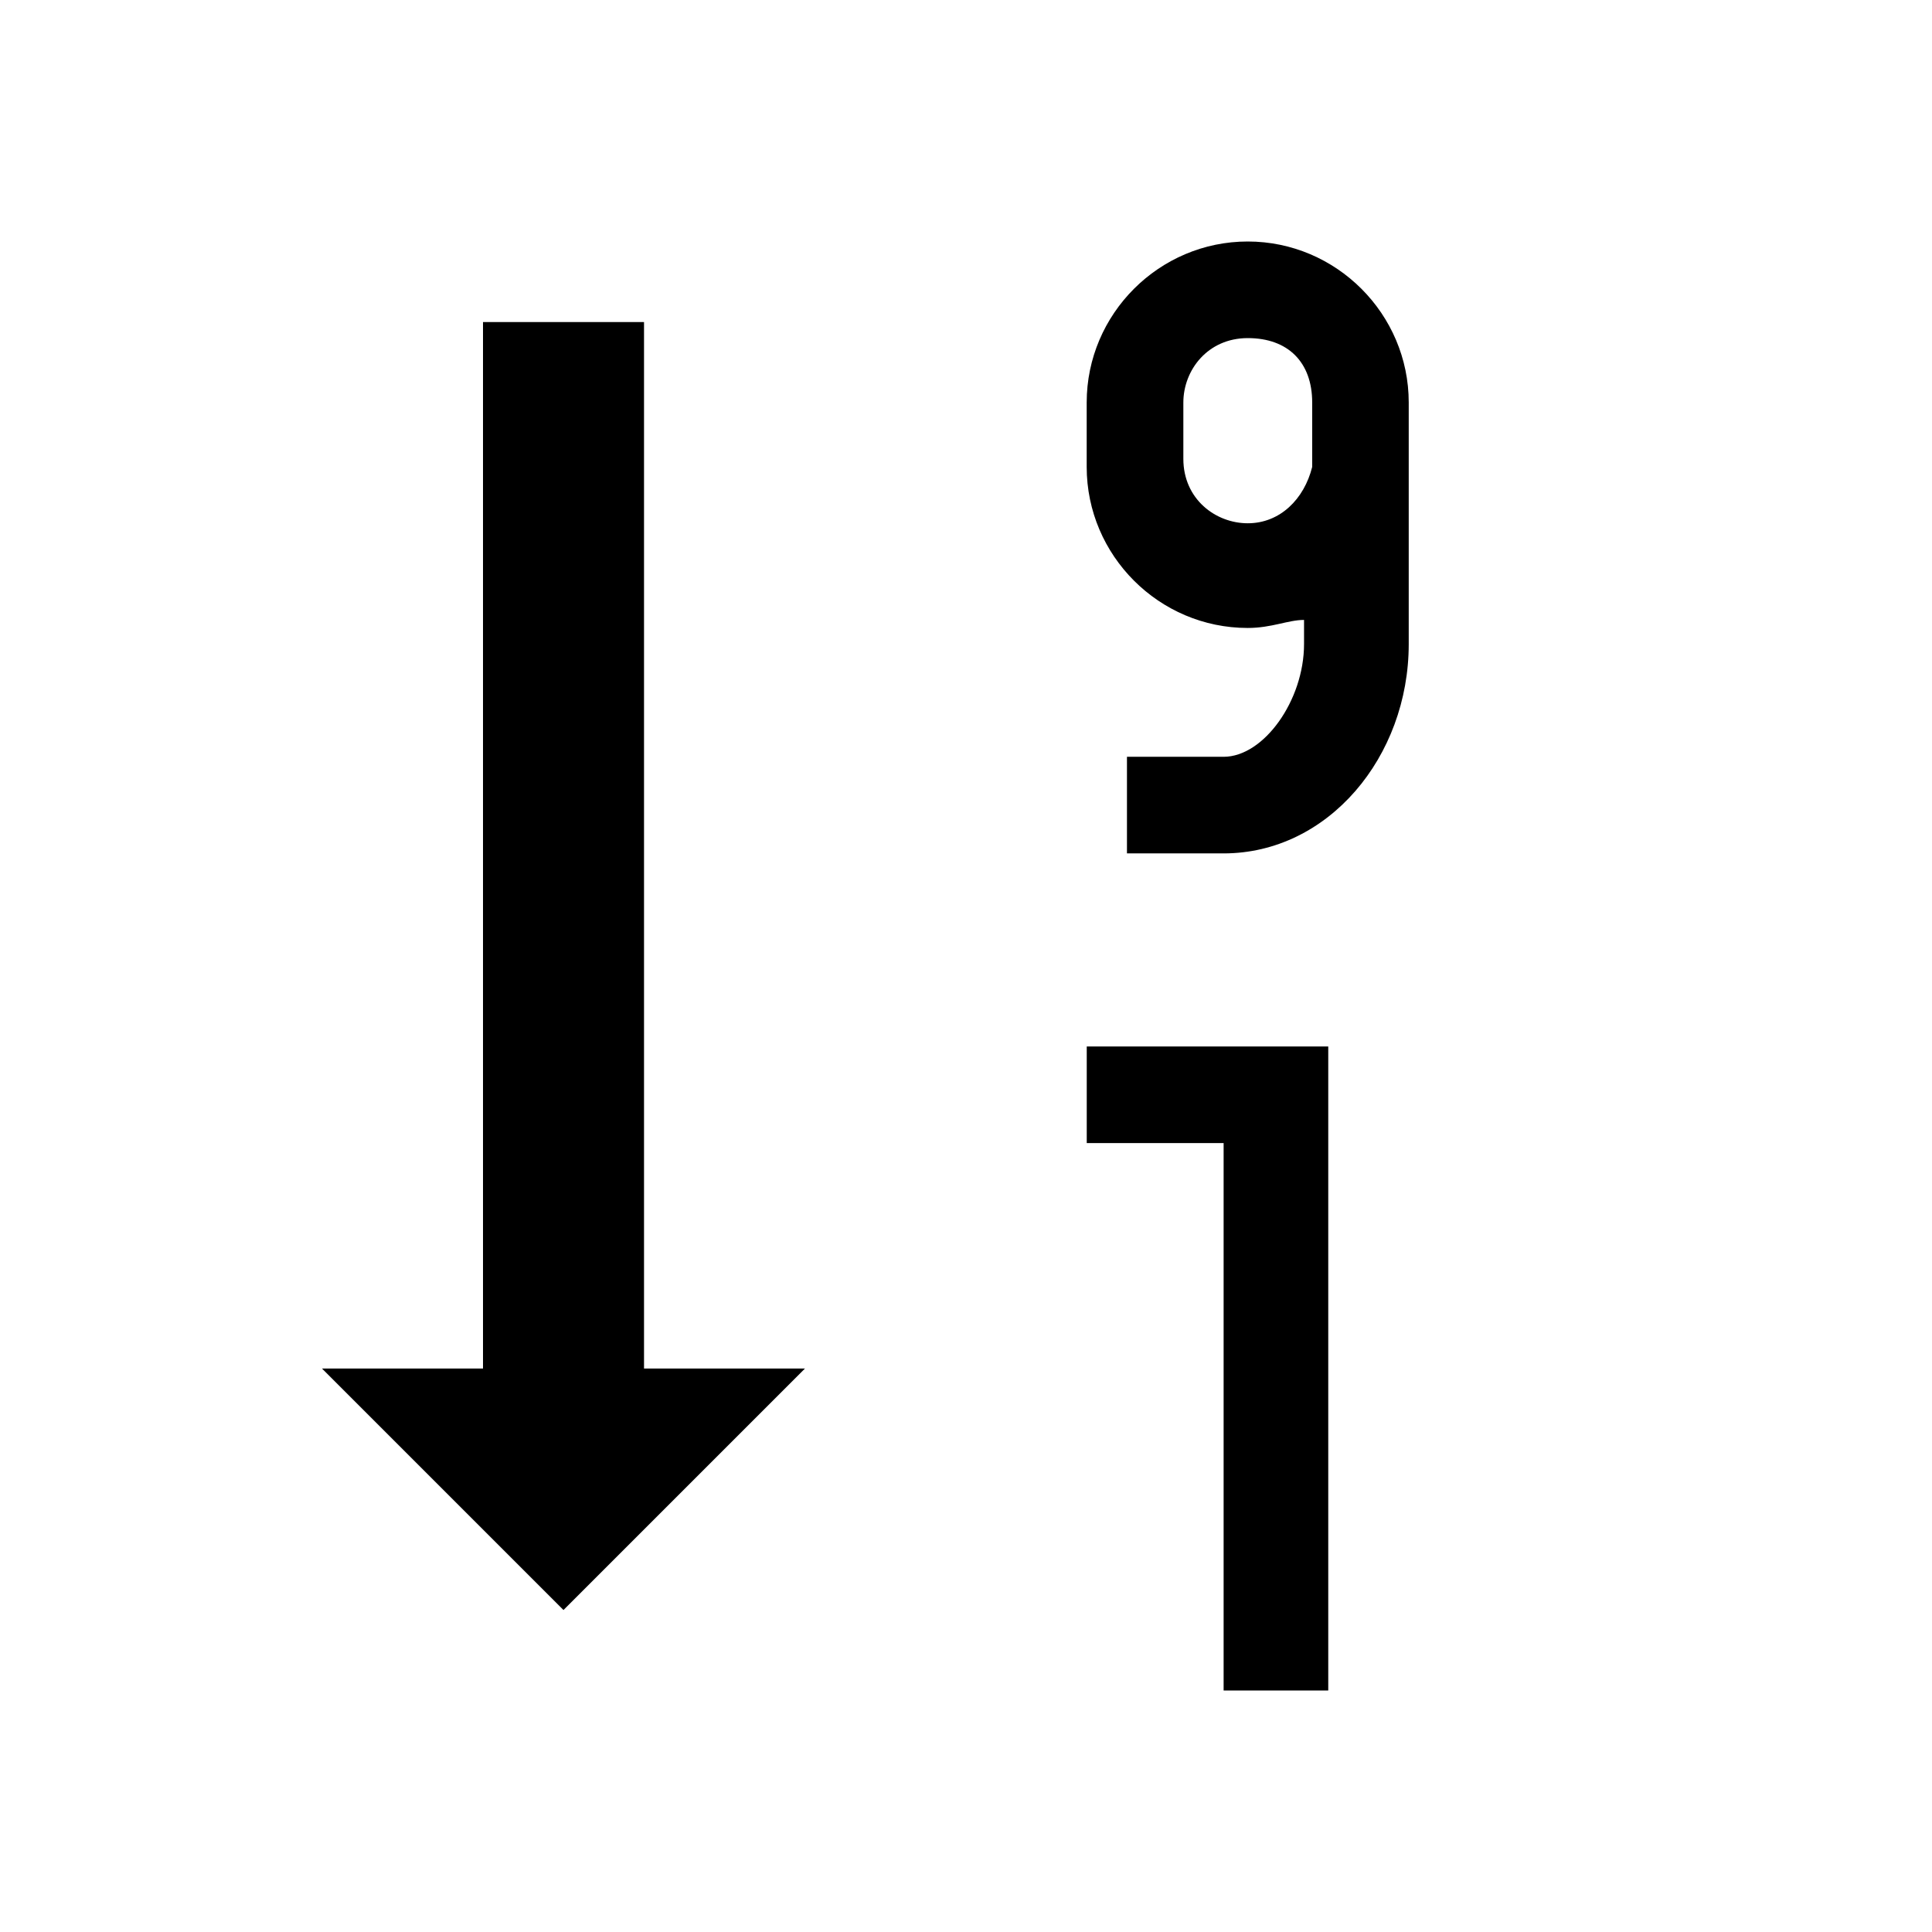 <?xml version="1.0" encoding="utf-8"?>
<!-- Generated by IcoMoon.io -->
<!DOCTYPE svg PUBLIC "-//W3C//DTD SVG 1.1//EN" "http://www.w3.org/Graphics/SVG/1.1/DTD/svg11.dtd">
<svg version="1.1" xmlns="http://www.w3.org/2000/svg" xmlns:xlink="http://www.w3.org/1999/xlink" width="32" height="32" viewBox="0 0 32 32">
<path fill="#000000" d="M10.667 22.667v-17.333h-2.667v17.333h-2.667l4 4 4-4z"></path>
<path fill="#000000" d="M22 28h-1.733v-9.067h-2.267v-1.6h4z"></path>
<path fill="#000000" d="M23.333 6.667c0-1.467-1.2-2.667-2.667-2.667s-2.667 1.2-2.667 2.667v1.067c0 1.467 1.2 2.667 2.667 2.667 0.4 0 0.667-0.133 0.933-0.133v0.4c0 0.933-0.667 1.867-1.333 1.867h-1.6v1.6h1.6c1.733 0 3.067-1.6 3.067-3.467v-2.667c0-0.133 0-0.267 0-0.267v-1.067zM20.667 8.667c-0.533 0-1.067-0.4-1.067-1.067v-0.933c0-0.533 0.4-1.067 1.067-1.067s1.067 0.4 1.067 1.067v1.067c-0.133 0.533-0.533 0.933-1.067 0.933z"></path>
</svg>
